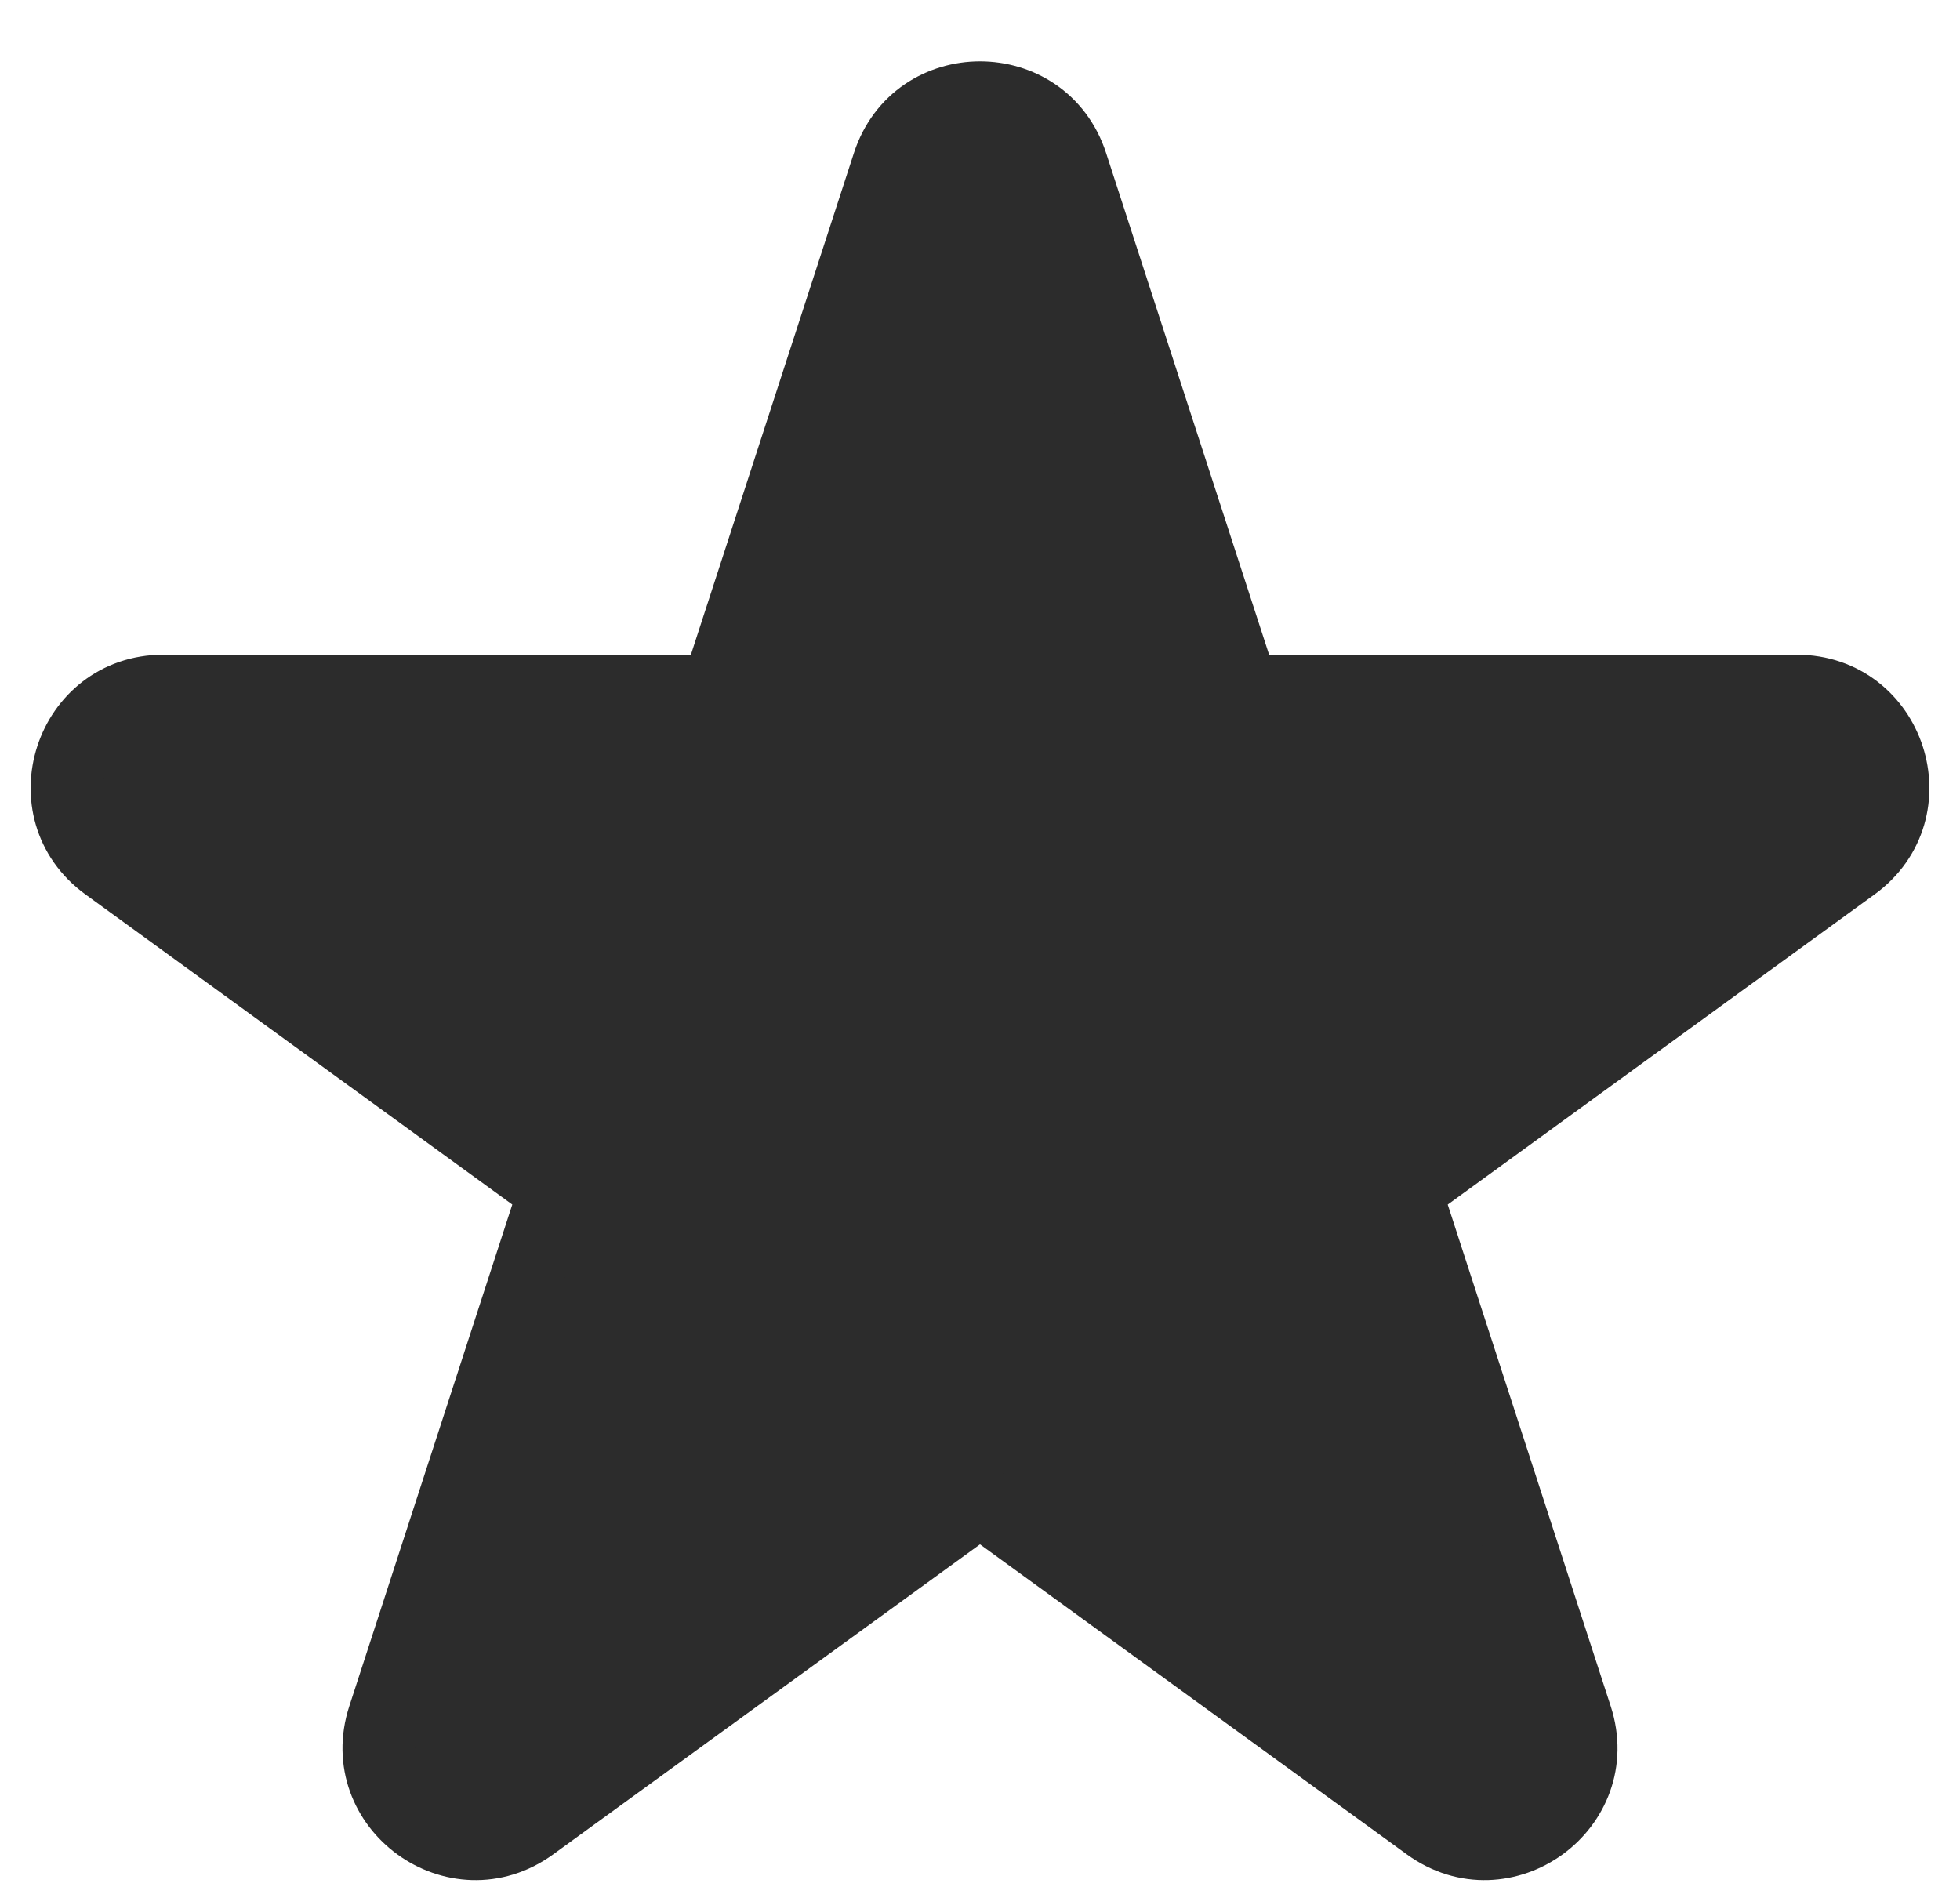 <svg class="fill-current text-blue-500" width="27" height="26" viewBox="0 0 27 26" xmlns="http://www.w3.org/2000/svg">
<path d="M17.046 9.294L14.761 2.261C14.364 1.04 12.636 1.04 12.239 2.261L9.954 9.294C9.911 9.428 9.786 9.519 9.645 9.519L2.25 9.519C0.966 9.519 0.432 11.162 1.471 11.917L7.454 16.264C7.568 16.346 7.615 16.493 7.572 16.627L5.287 23.66C4.89 24.881 6.287 25.897 7.326 25.142L13.309 20.796C13.423 20.713 13.577 20.713 13.691 20.796L19.674 25.142C20.713 25.897 22.11 24.881 21.713 23.66L19.428 16.627C19.385 16.493 19.432 16.346 19.547 16.264L25.529 11.917C26.568 11.162 26.034 9.519 24.75 9.519L17.355 9.519C17.214 9.519 17.089 9.428 17.046 9.294Z" fill="#2C2C2C" stroke="#2C2C2C"/>
</svg>
